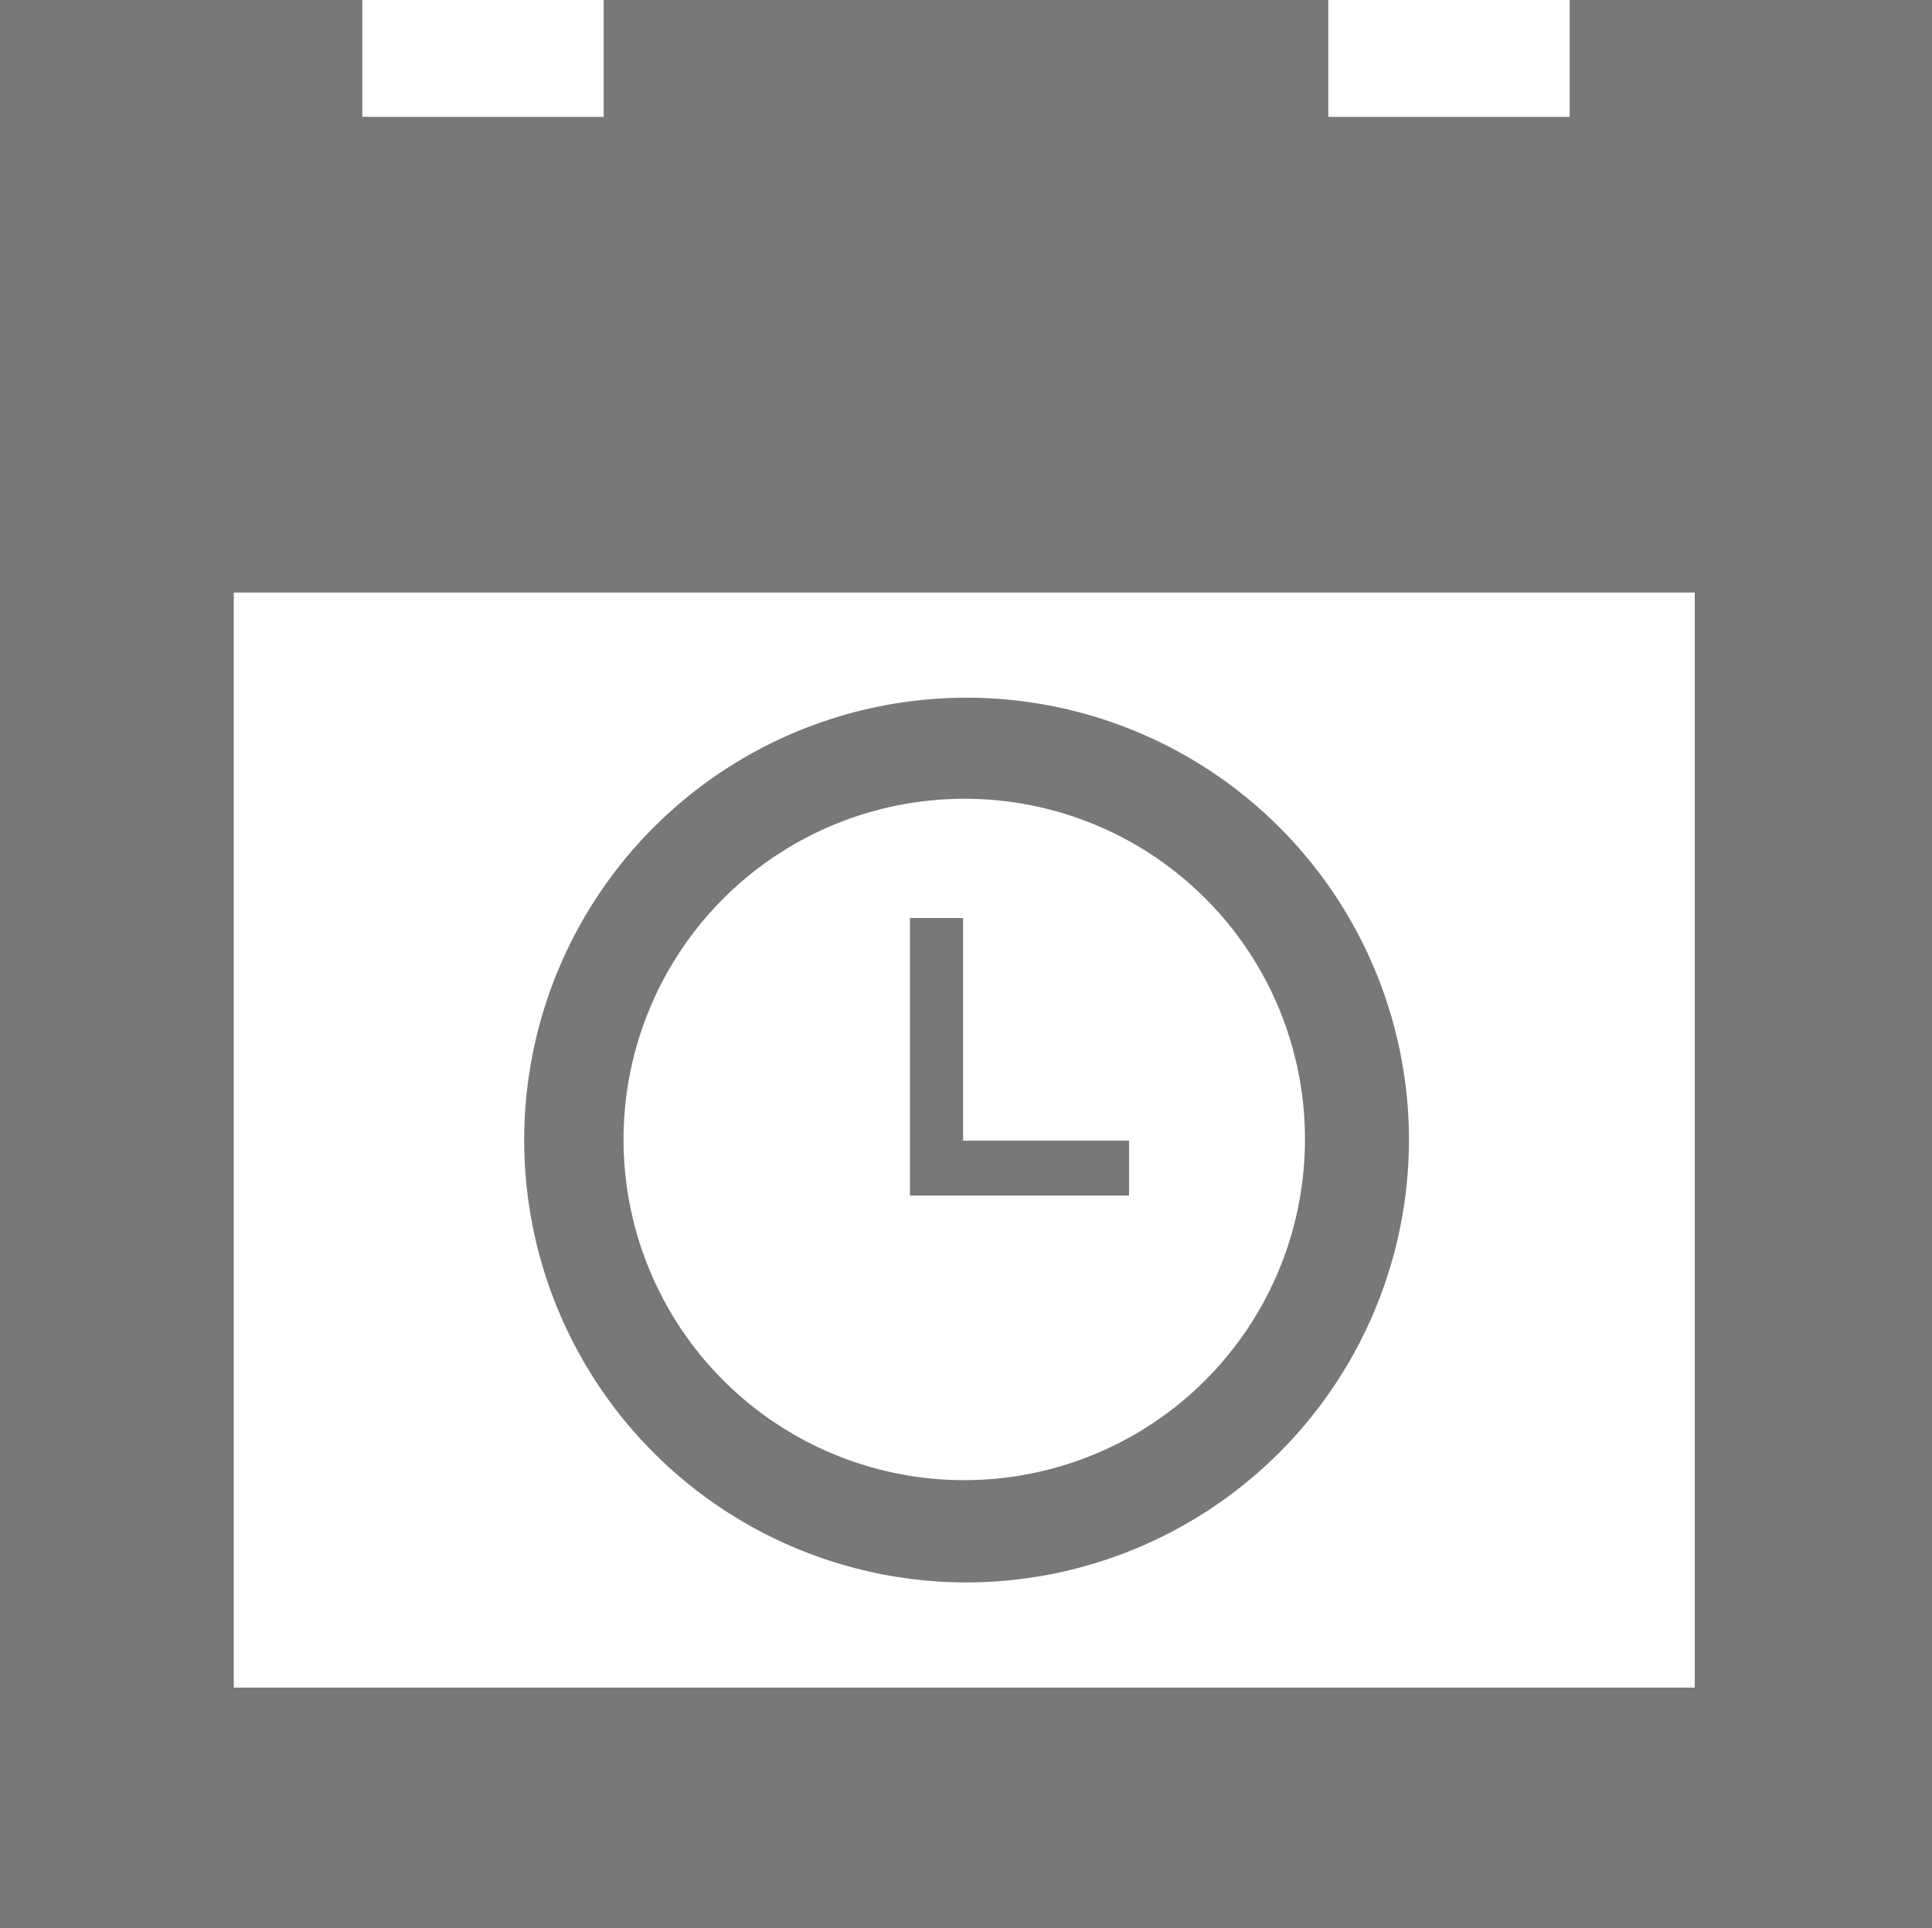 <svg xmlns="http://www.w3.org/2000/svg" viewBox="0 0 33.06 33"><defs><style>.a{fill:#787878;}</style></defs><title>clock</title><path class="a" d="M26.86,0V2H22.73V0H10.33V2H6.2V0H0V33H33.06V0ZM29,28.88H4V10.14H29V28.88Z"/><path class="a" d="M16.53,27.08a7.57,7.57,0,1,1,7.58-7.57,7.58,7.58,0,0,1-7.58,7.57Zm0-13.41a5.83,5.83,0,1,0,5.8,5.83,5.82,5.82,0,0,0-5.8-5.83Z"/><polygon class="a" points="16.48 19.52 16.48 15.71 15.57 15.71 15.57 20.46 19.32 20.46 19.32 19.52 16.48 19.52"/></svg>